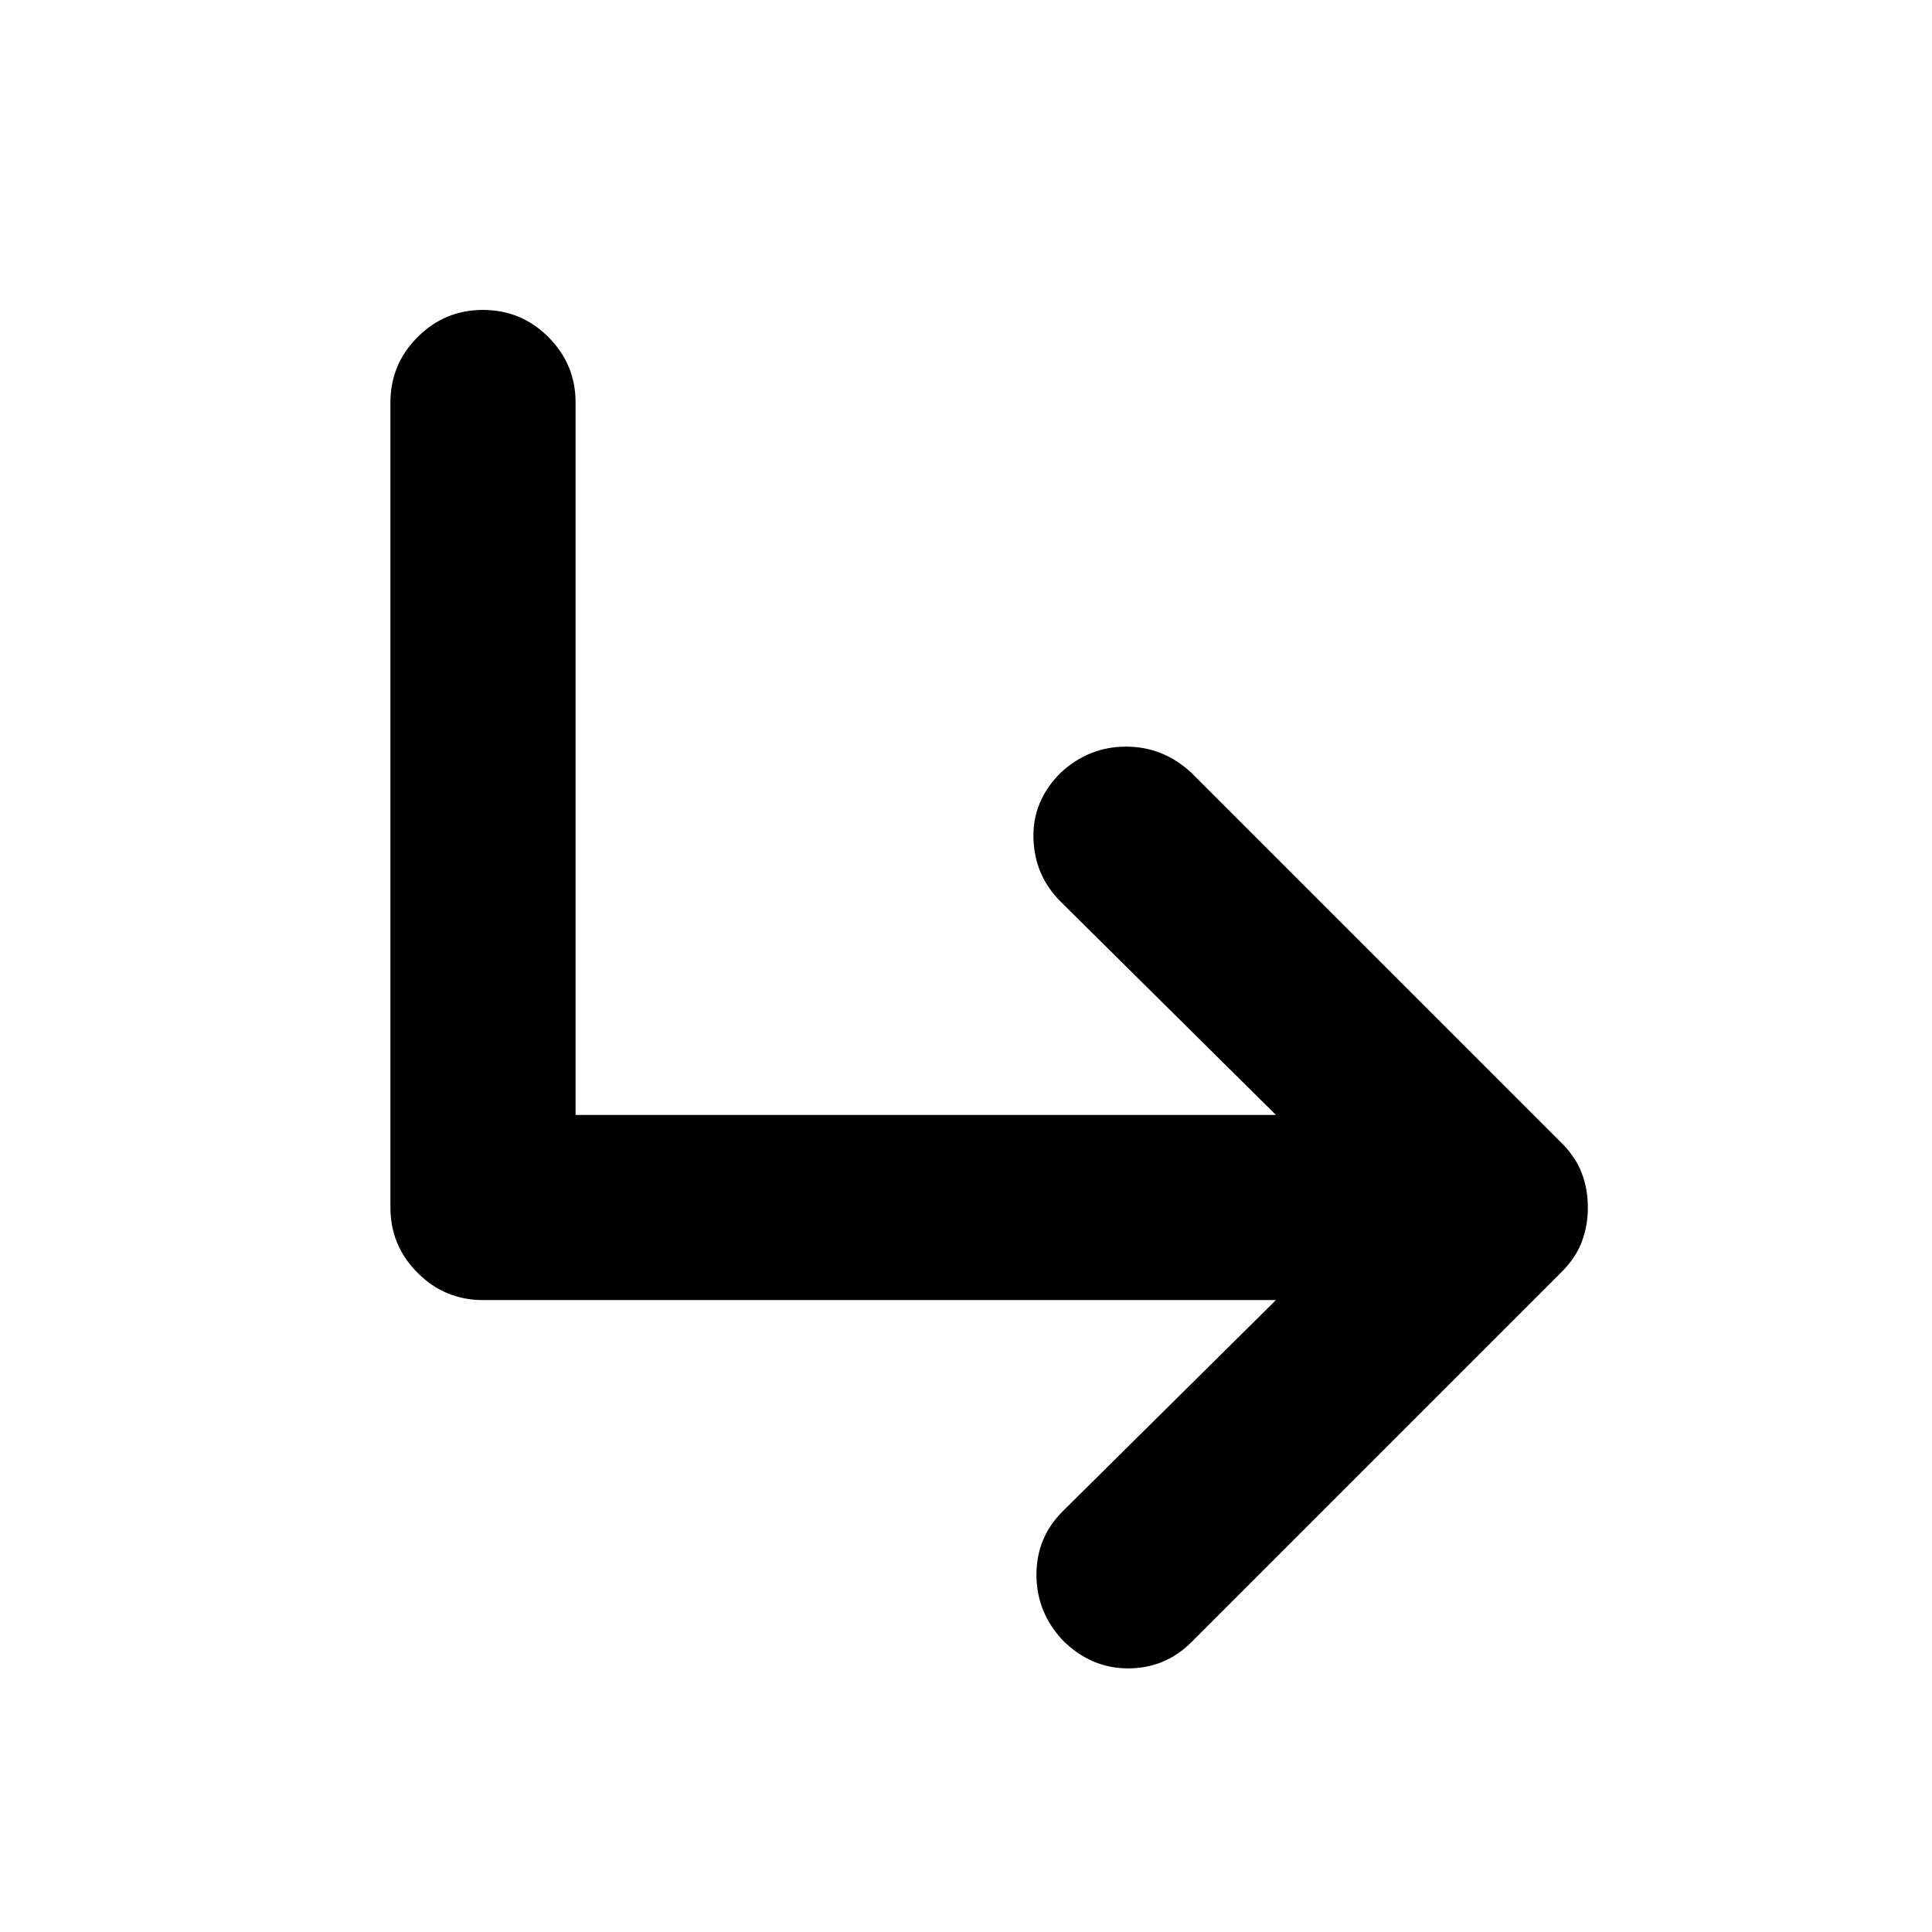 <svg xmlns="http://www.w3.org/2000/svg" height="24" width="24"><path d="M13.2 20.375Q12.875 20.025 12.875 19.562Q12.875 19.1 13.2 18.775L15.85 16.15H6Q5.525 16.15 5.188 15.812Q4.85 15.475 4.85 15V5Q4.85 4.525 5.188 4.187Q5.525 3.85 6 3.85Q6.475 3.85 6.812 4.187Q7.15 4.525 7.15 5V13.85H15.85L13.175 11.2Q12.85 10.875 12.838 10.412Q12.825 9.95 13.175 9.6Q13.525 9.275 13.988 9.275Q14.45 9.275 14.8 9.6L19.4 14.2Q19.575 14.375 19.65 14.575Q19.725 14.775 19.725 15Q19.725 15.225 19.65 15.425Q19.575 15.625 19.4 15.8L14.8 20.4Q14.475 20.725 14.013 20.725Q13.55 20.725 13.2 20.375Z"/></svg>